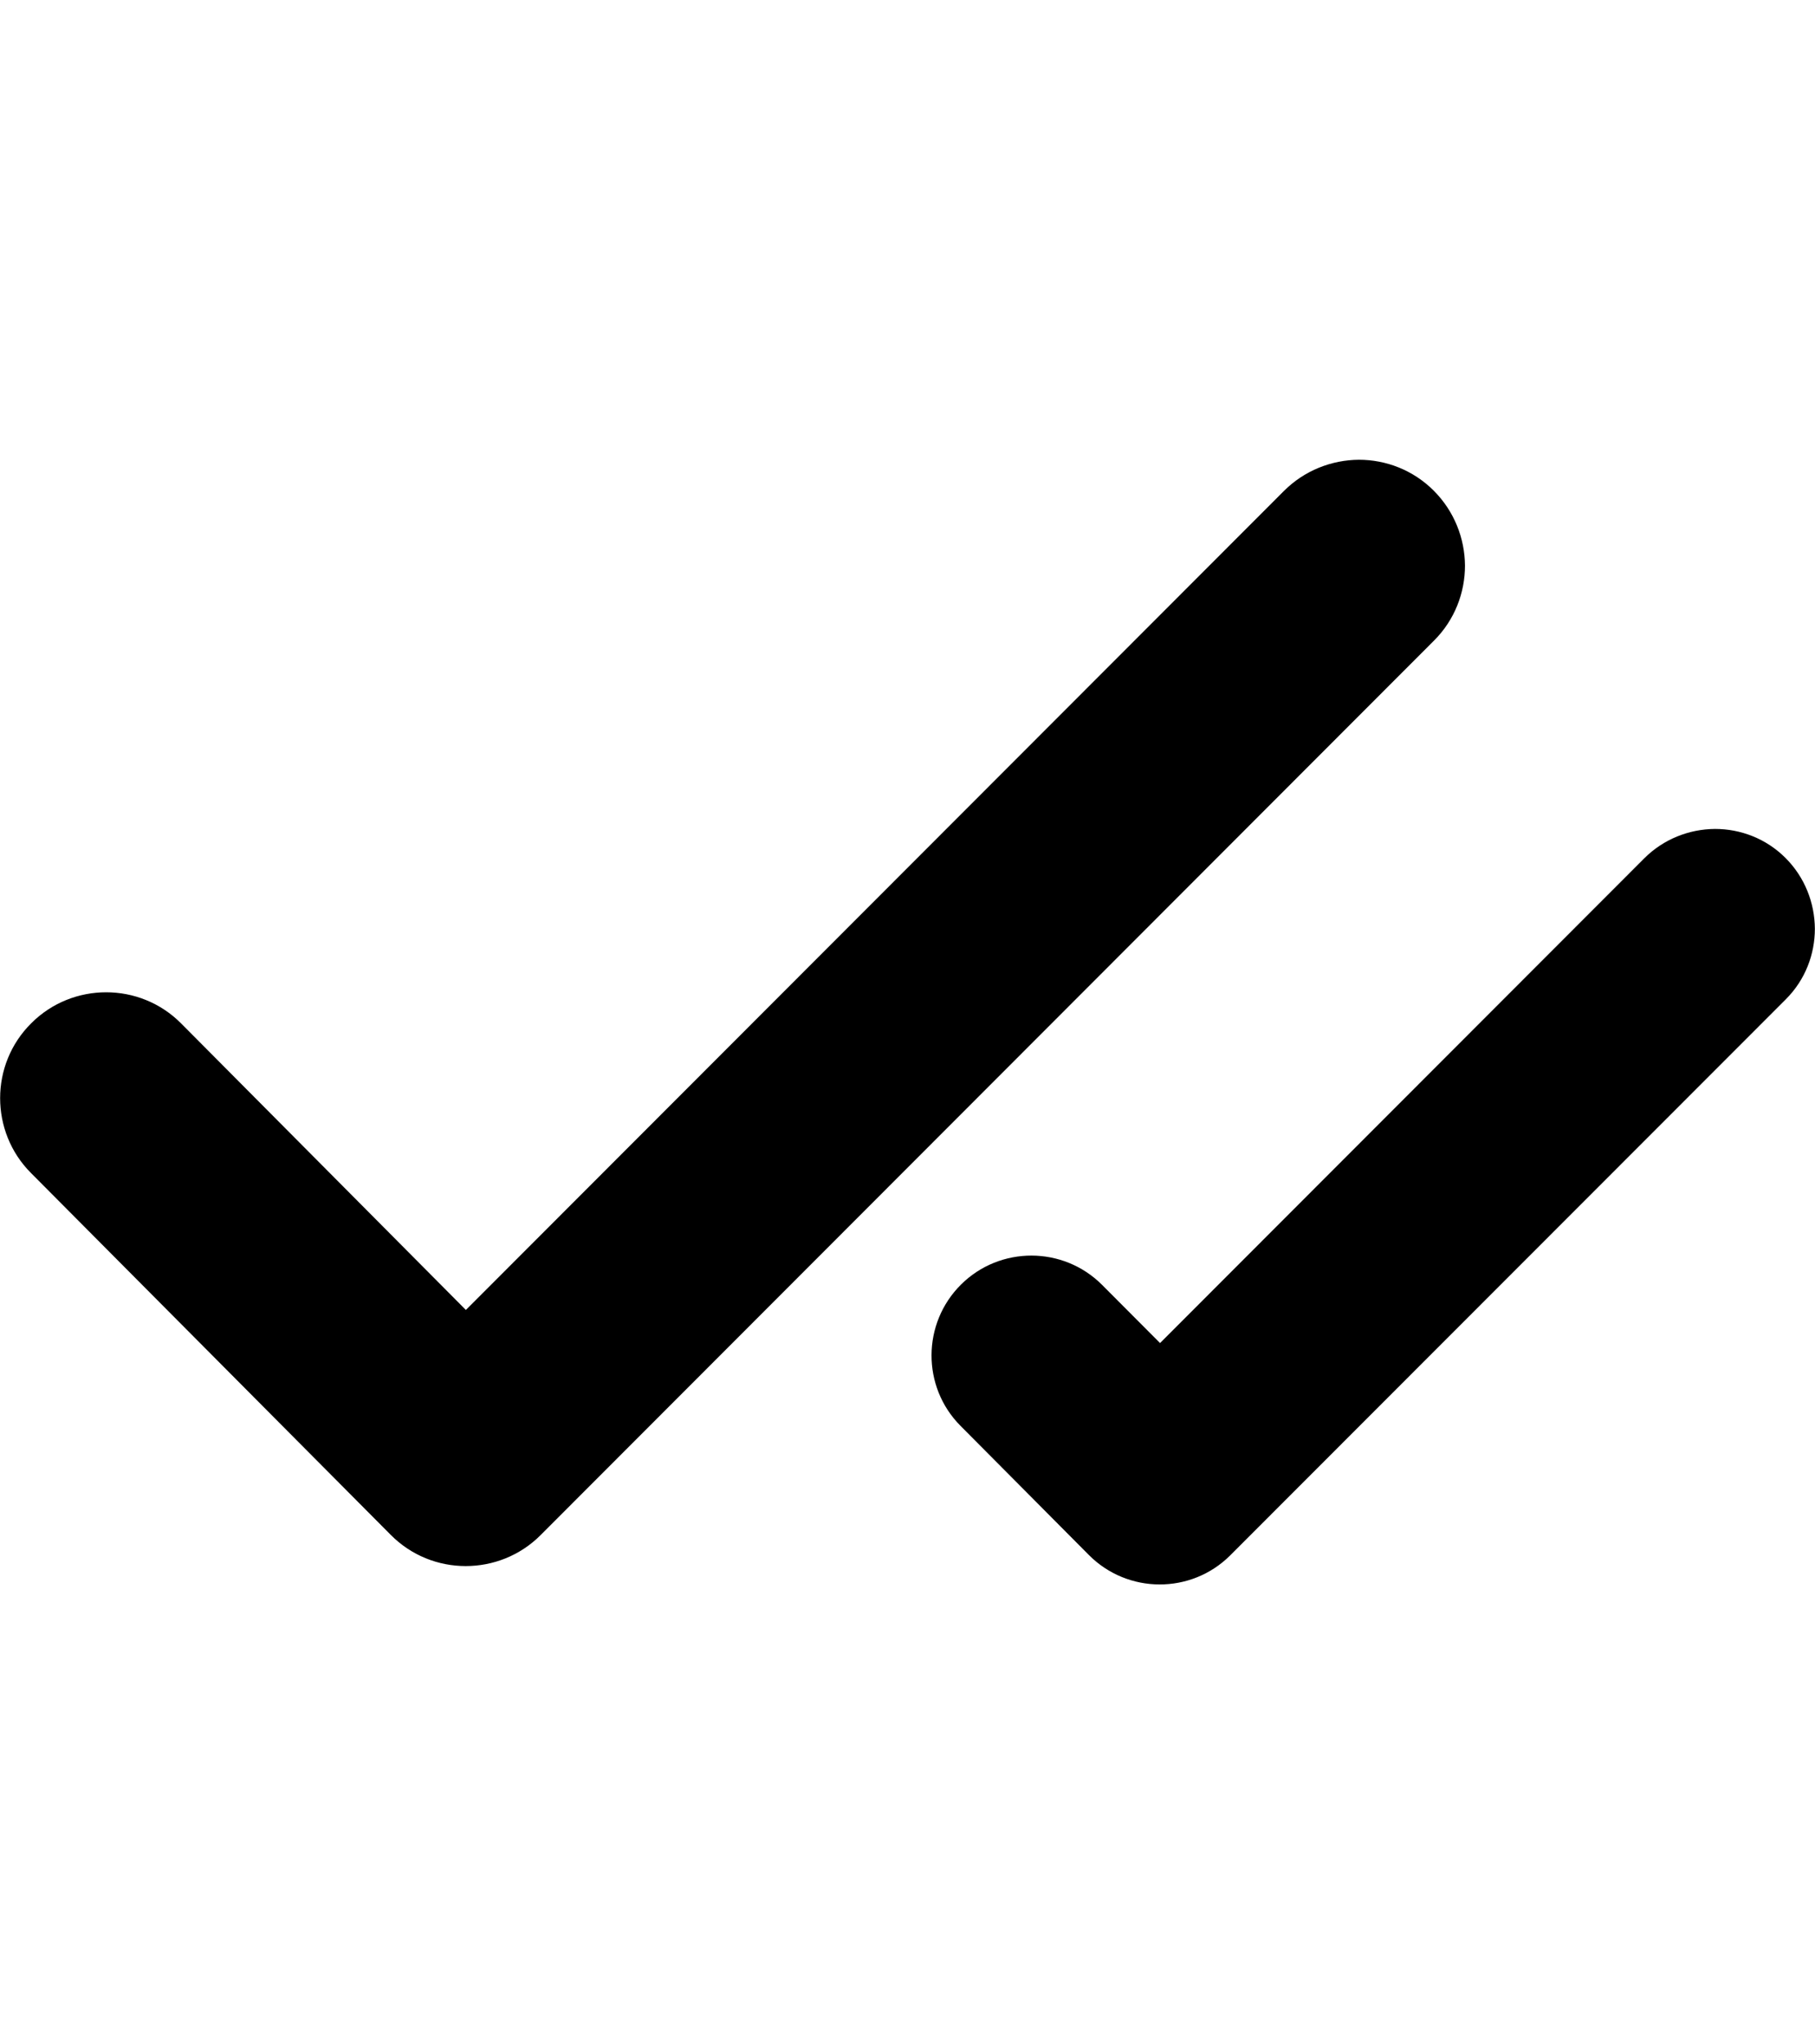 <svg width="888" height="1000" xmlns="http://www.w3.org/2000/svg" xmlns:svg="http://www.w3.org/2000/svg">
  <path d="m664.844,224.906c-13.3,0.1 -26.588,5.181 -36.688,15.281l-400.219,400.625l-139.281,-140.125c-10.1,-10.2 -23.419,-15.281 -36.719,-15.281c-13.2,0 -26.494,4.994 -36.594,15.094c-10.2,10.1 -15.281,23.388 -15.281,36.688c0,13.2 4.994,26.525 15.094,36.625l176,177c10.1,10.2 23.387,15.281 36.688,15.281c13.2,0 26.494,-4.994 36.594,-15.094l437.219,-437.688c10.1,-10.1 15.094,-23.425 15.094,-36.625c-0.1,-13.3 -5.213,-26.587 -15.312,-36.688c-10.1,-10.1 -23.394,-15.094 -36.594,-15.094zm174.219,180.594c-12.6,0.1 -25.125,4.906 -34.625,14.406l-236.875,237.094l-28.312,-28.406c-19,-19.1 -49.994,-19.188 -69.094,-0.188c-19.1,19 -19.219,49.994 -0.219,69.094l62.812,63.188c19,19.1 49.994,19.219 69.094,0.219l271.906,-272.094c9.5,-9.5 14.188,-22 14.188,-34.5c-0.1,-12.6 -4.875,-25.125 -14.375,-34.625c-9.5,-9.5 -22,-14.188 -34.5,-14.188z"/>
</svg>
